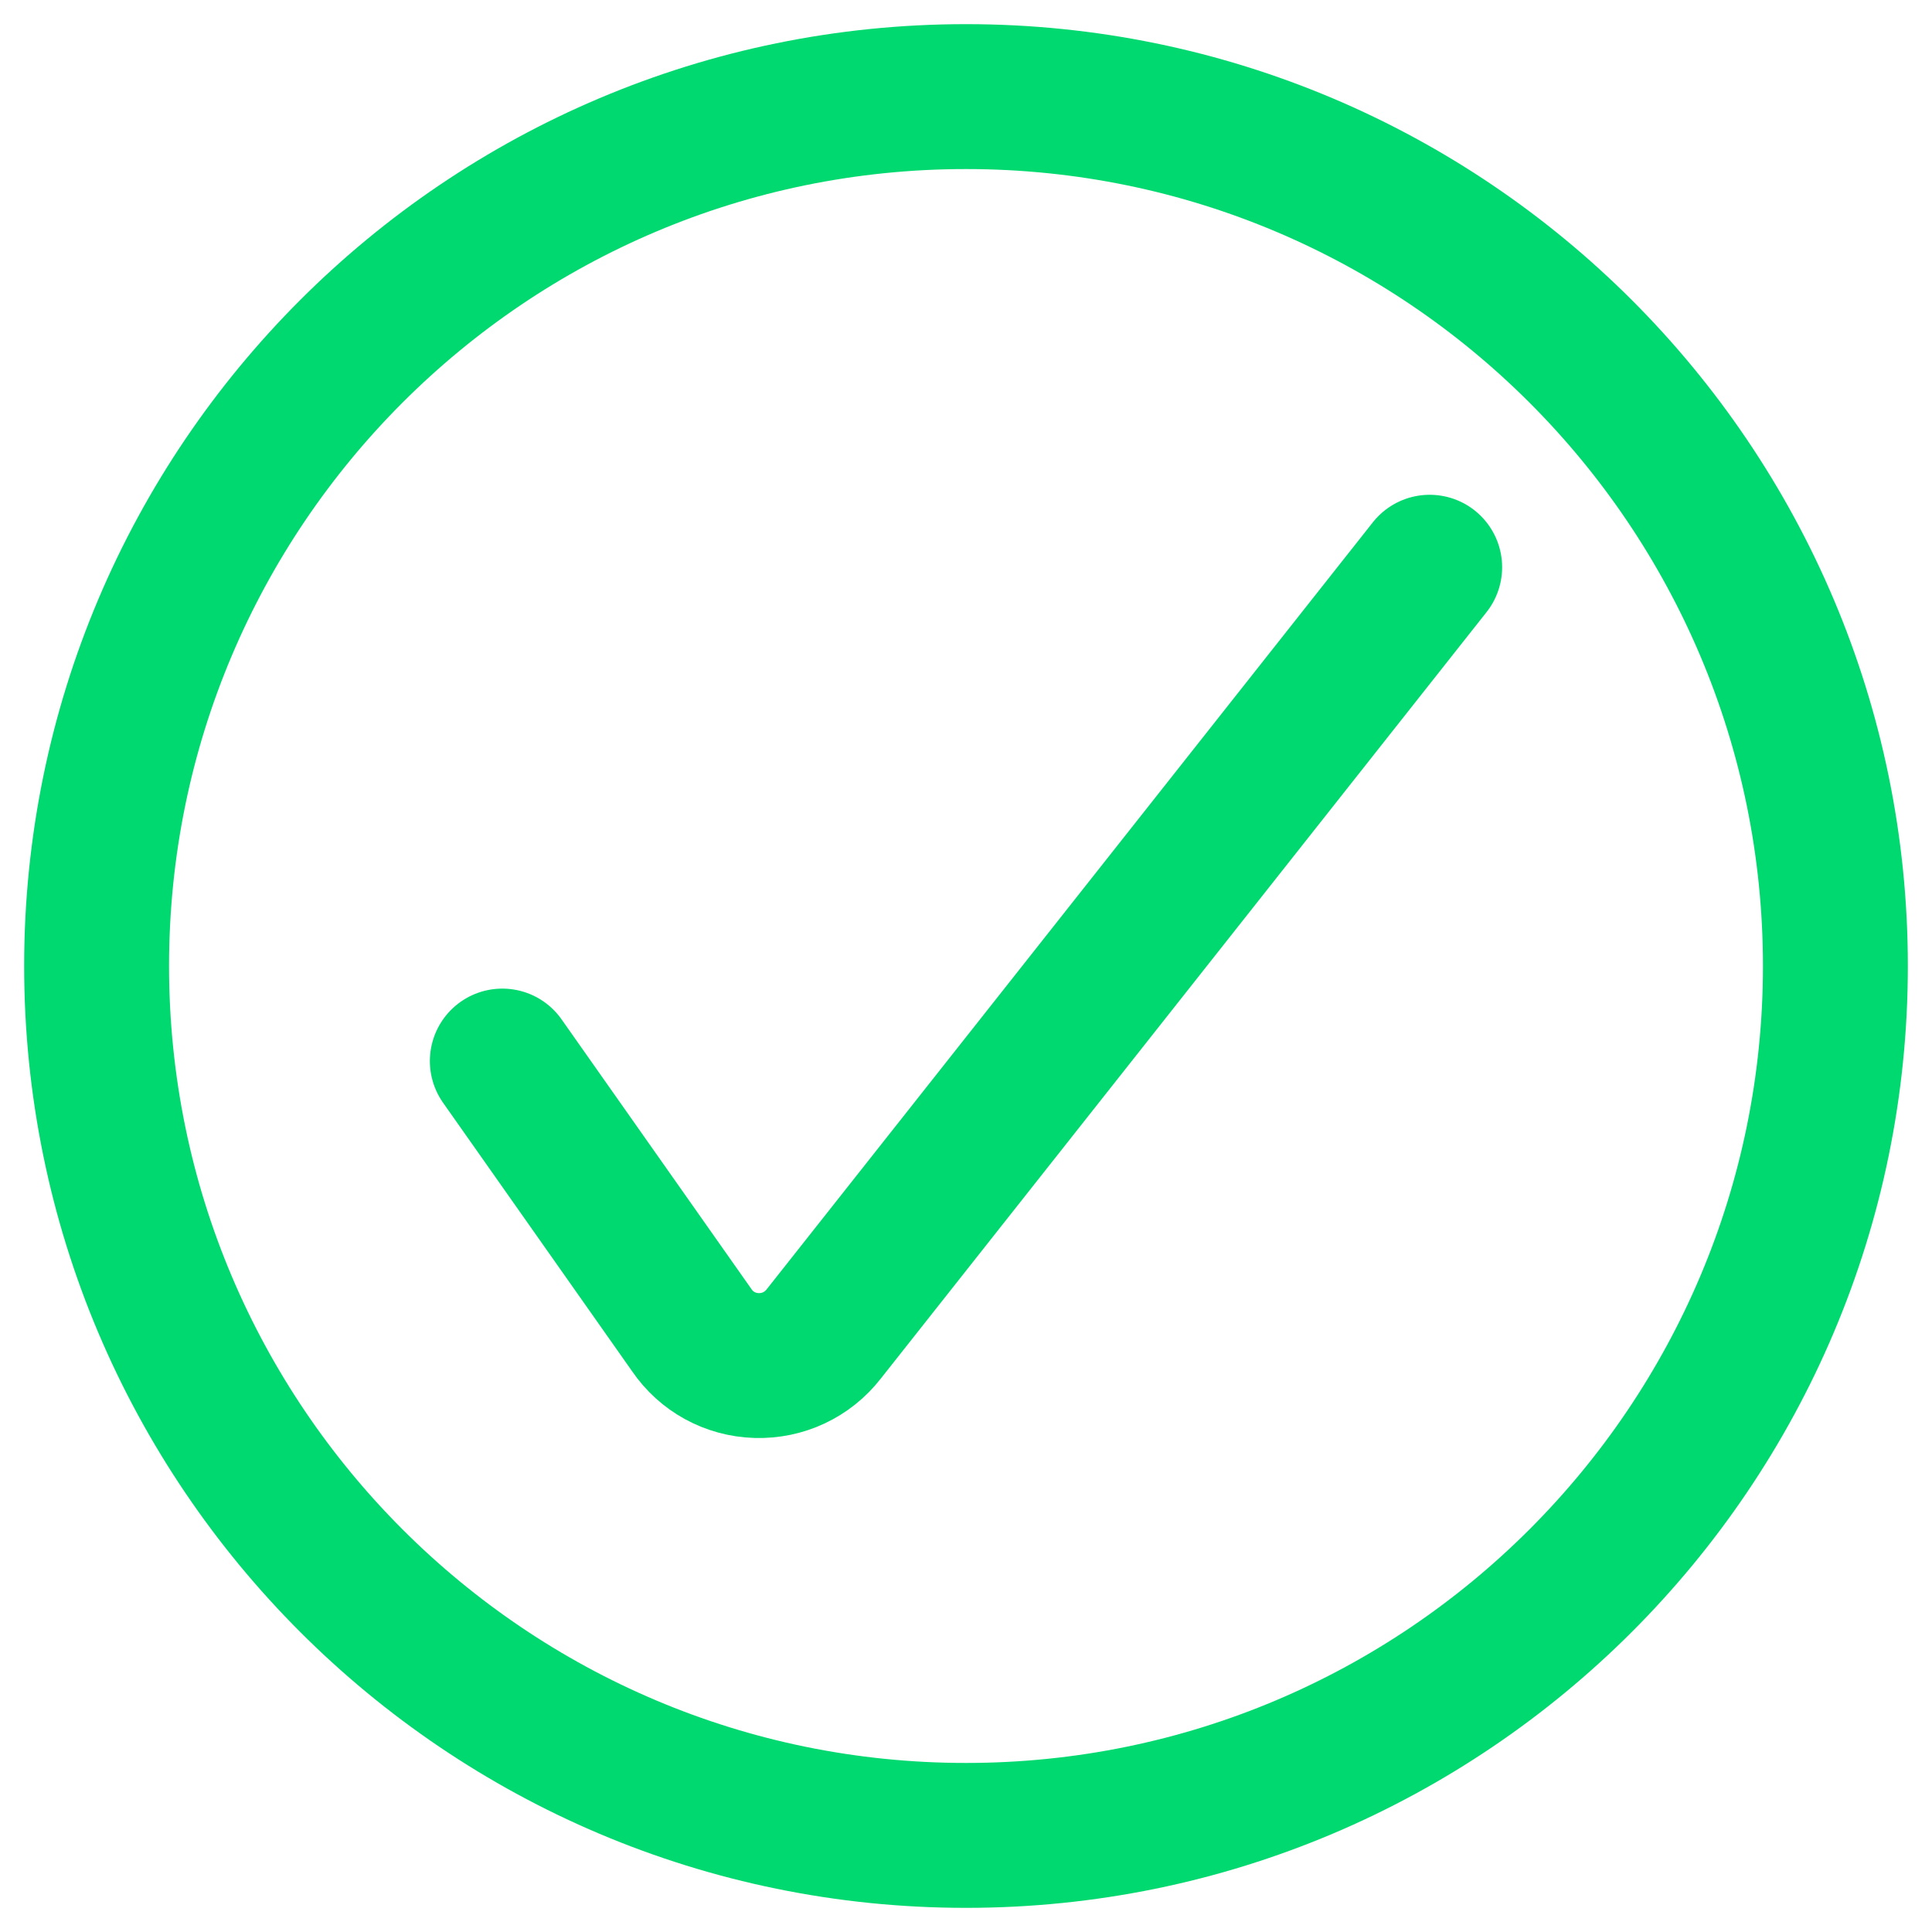 <svg width="20" height="20" viewBox="0 0 20 20" fill="none" xmlns="http://www.w3.org/2000/svg">
<path d="M5.2 10.984L7.16 13.768C7.312 13.992 7.56 14.128 7.832 14.136C8.104 14.144 8.36 14.024 8.528 13.808L14.8 5.872" stroke="#00D96F" stroke-width="1.5" stroke-linecap="round" stroke-linejoin="round"/>
<path d="M10 19C14.968 19 19 14.968 19 10C19 5.032 14.968 1 10 1C5.032 1 1 5.032 1 10C1 14.968 5.032 19 10 19Z" stroke="#00D96F" stroke-width="1.5" stroke-linecap="round" stroke-linejoin="round"/>
</svg>
